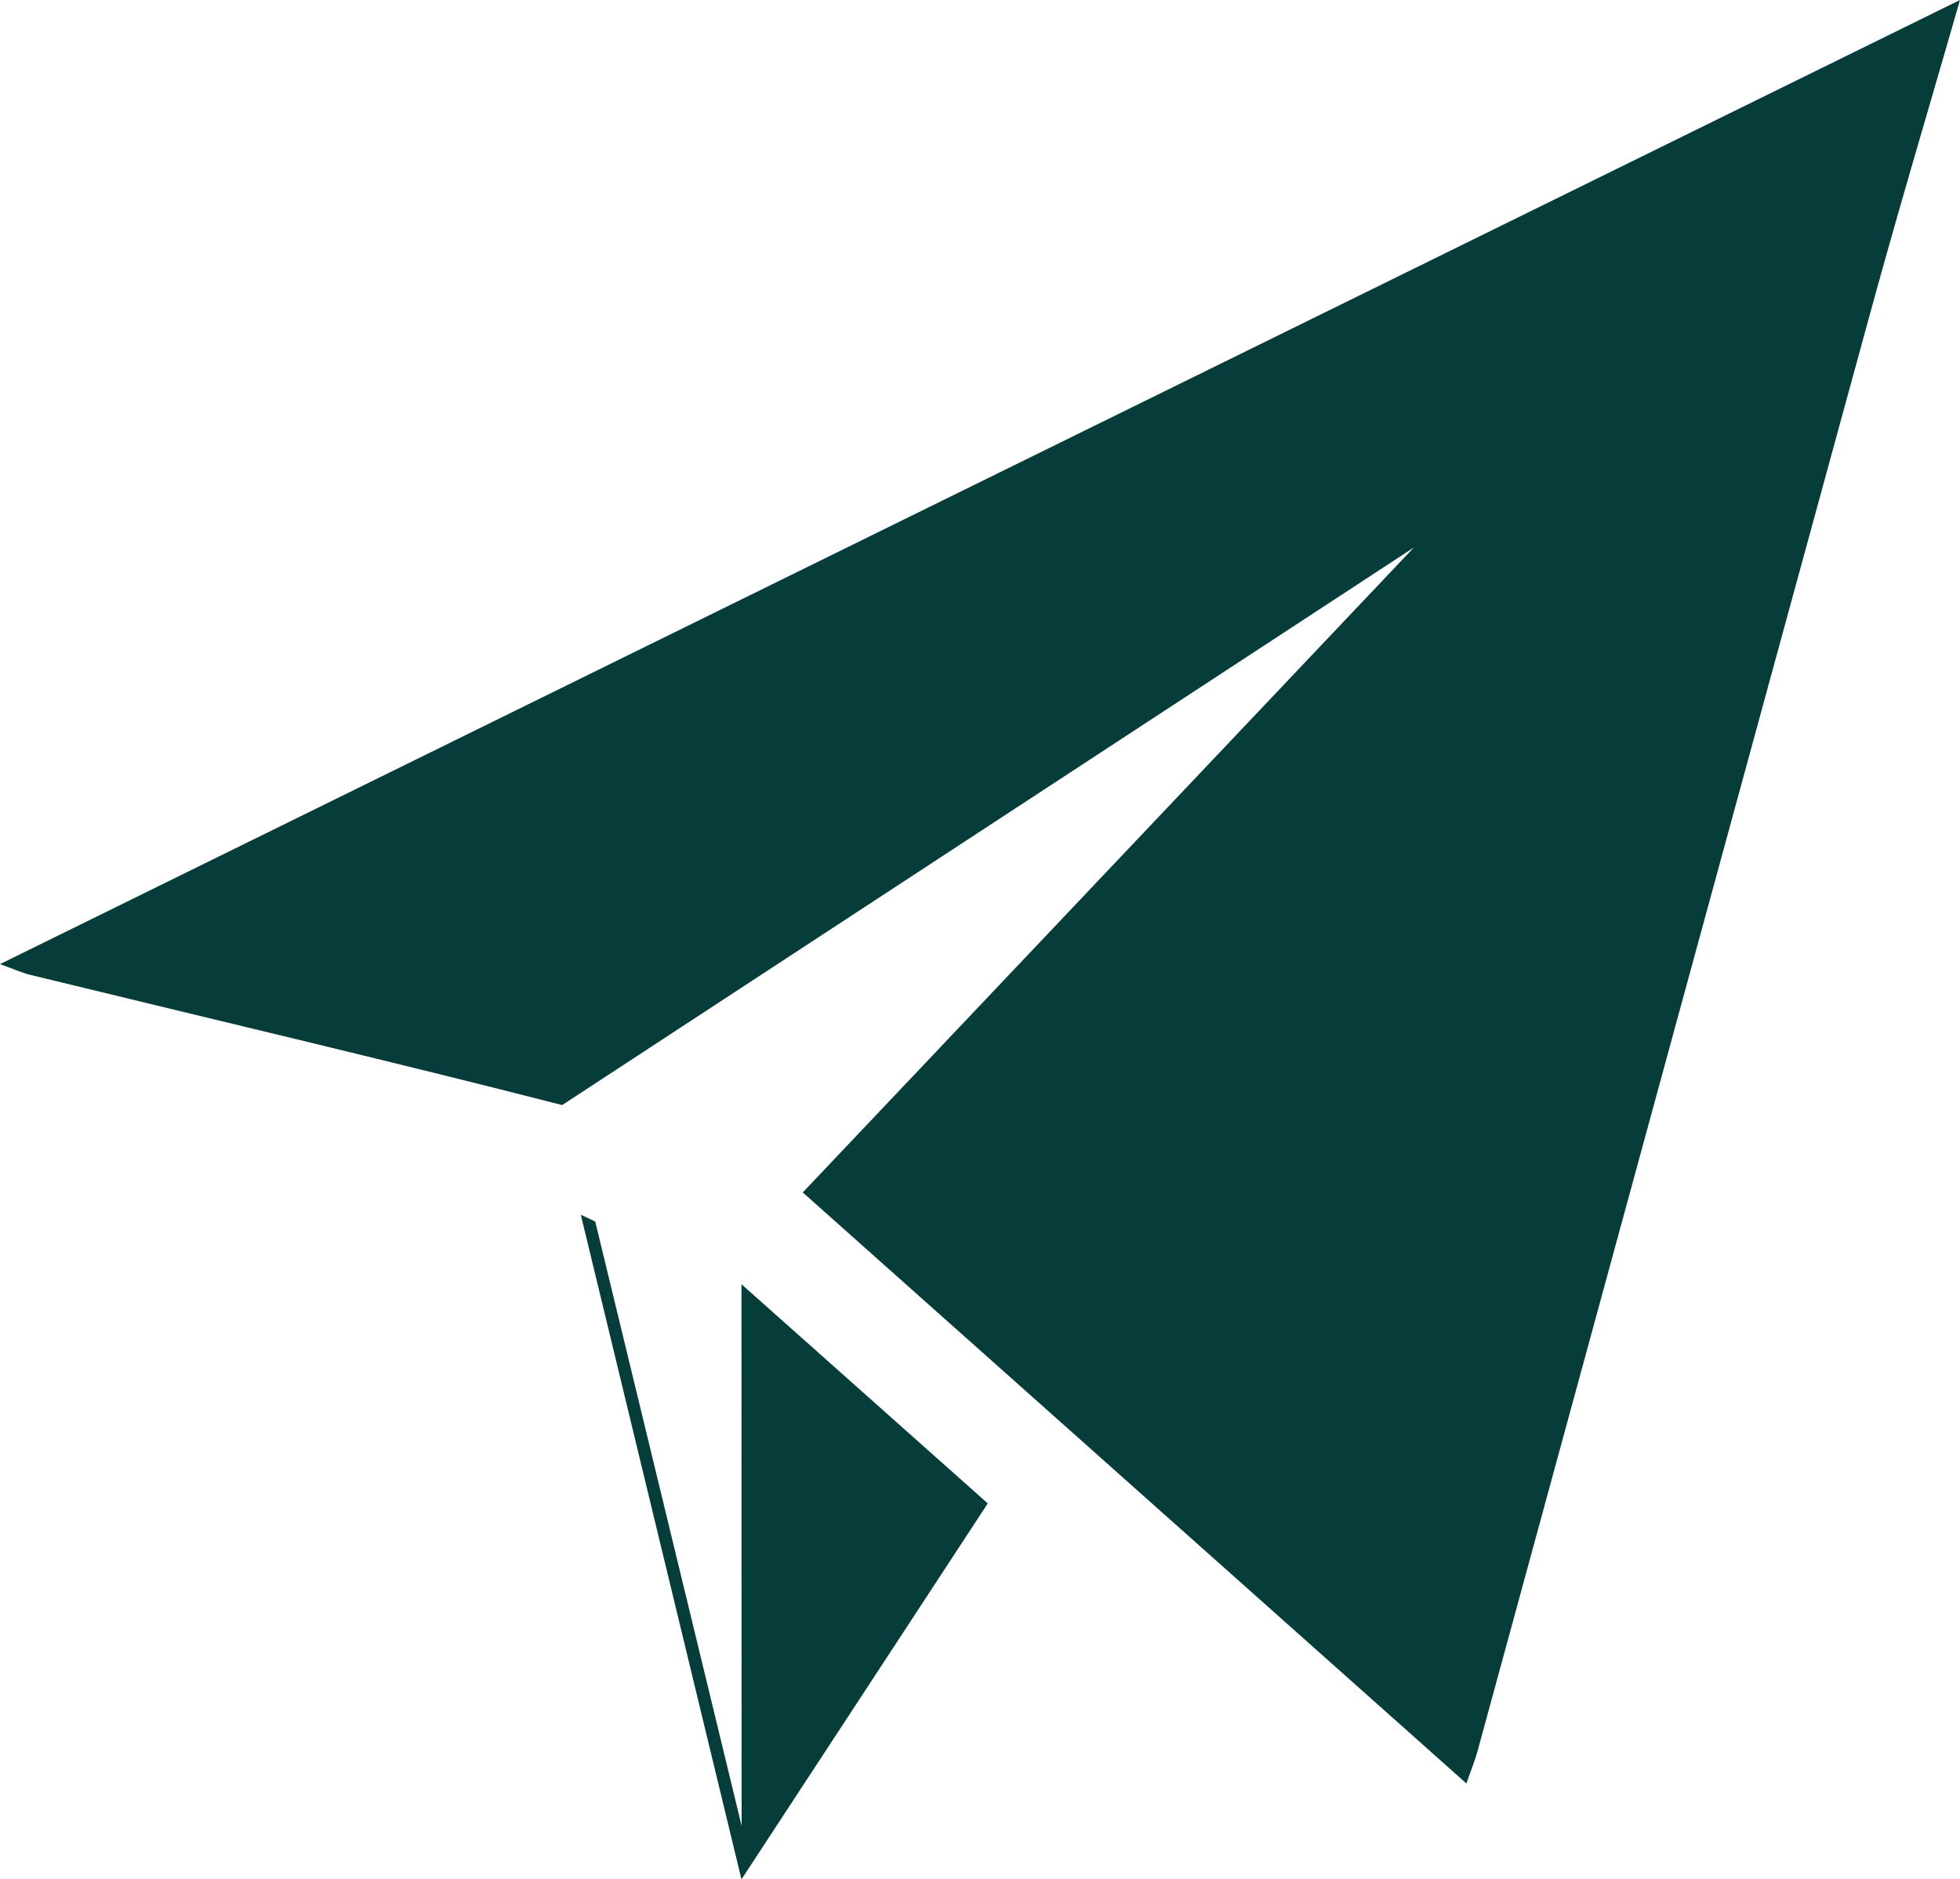 <?xml version="1.0" encoding="UTF-8" standalone="no"?>
<!-- Created with Inkscape (http://www.inkscape.org/) -->

<svg
   width="13.751mm"
   height="13.186mm"
   viewBox="0 0 13.751 13.186"
   version="1.1"
   id="svg1"
   xmlns:inkscape="http://www.inkscape.org/namespaces/inkscape"
   xmlns:sodipodi="http://sodipodi.sourceforge.net/DTD/sodipodi-0.dtd"
   xmlns="http://www.w3.org/2000/svg"
   xmlns:svg="http://www.w3.org/2000/svg">
  <sodipodi:namedview
     id="namedview1"
     pagecolor="#ffffff"
     bordercolor="#000000"
     borderopacity="0.25"
     inkscape:showpageshadow="2"
     inkscape:pageopacity="0.0"
     inkscape:pagecheckerboard="0"
     inkscape:deskcolor="#d1d1d1"
     inkscape:document-units="mm" />
  <defs
     id="defs1" />
  <g
     inkscape:label="Lag 1"
     inkscape:groupmode="layer"
     id="layer1"
     transform="translate(-95,-134.304)">
    <path
       style="fill:#063d3a;fill-opacity:1;fill-rule:nonzero;stroke:none;stroke-width:0.353"
       d="m 104.919,138.146 c -1.425,1.503 -2.848,3.007 -4.287,4.525 1.554,1.384 3.095,2.756 4.656,4.147 0.033,-0.095 0.058,-0.156 0.076,-0.219 0.919,-3.367 1.836,-6.733 2.757,-10.098 0.201,-0.735 0.419,-1.463 0.63,-2.197 l -13.751,6.765 c 0.099,0.036 0.157,0.062 0.219,0.077 1.18,0.288 2.549,0.61 3.725,0.912 z m 0,0"
       id="path3-0" />
    <path
       style="fill:#063d3a;fill-opacity:1;fill-rule:nonzero;stroke:none;stroke-width:0.353"
       d="m 100.202,143.315 1.728,1.538 -1.728,2.638 -1.127,-4.663 0.101,0.047 1.027,4.24 z m 0,0"
       id="path4" />
  </g>
</svg>

